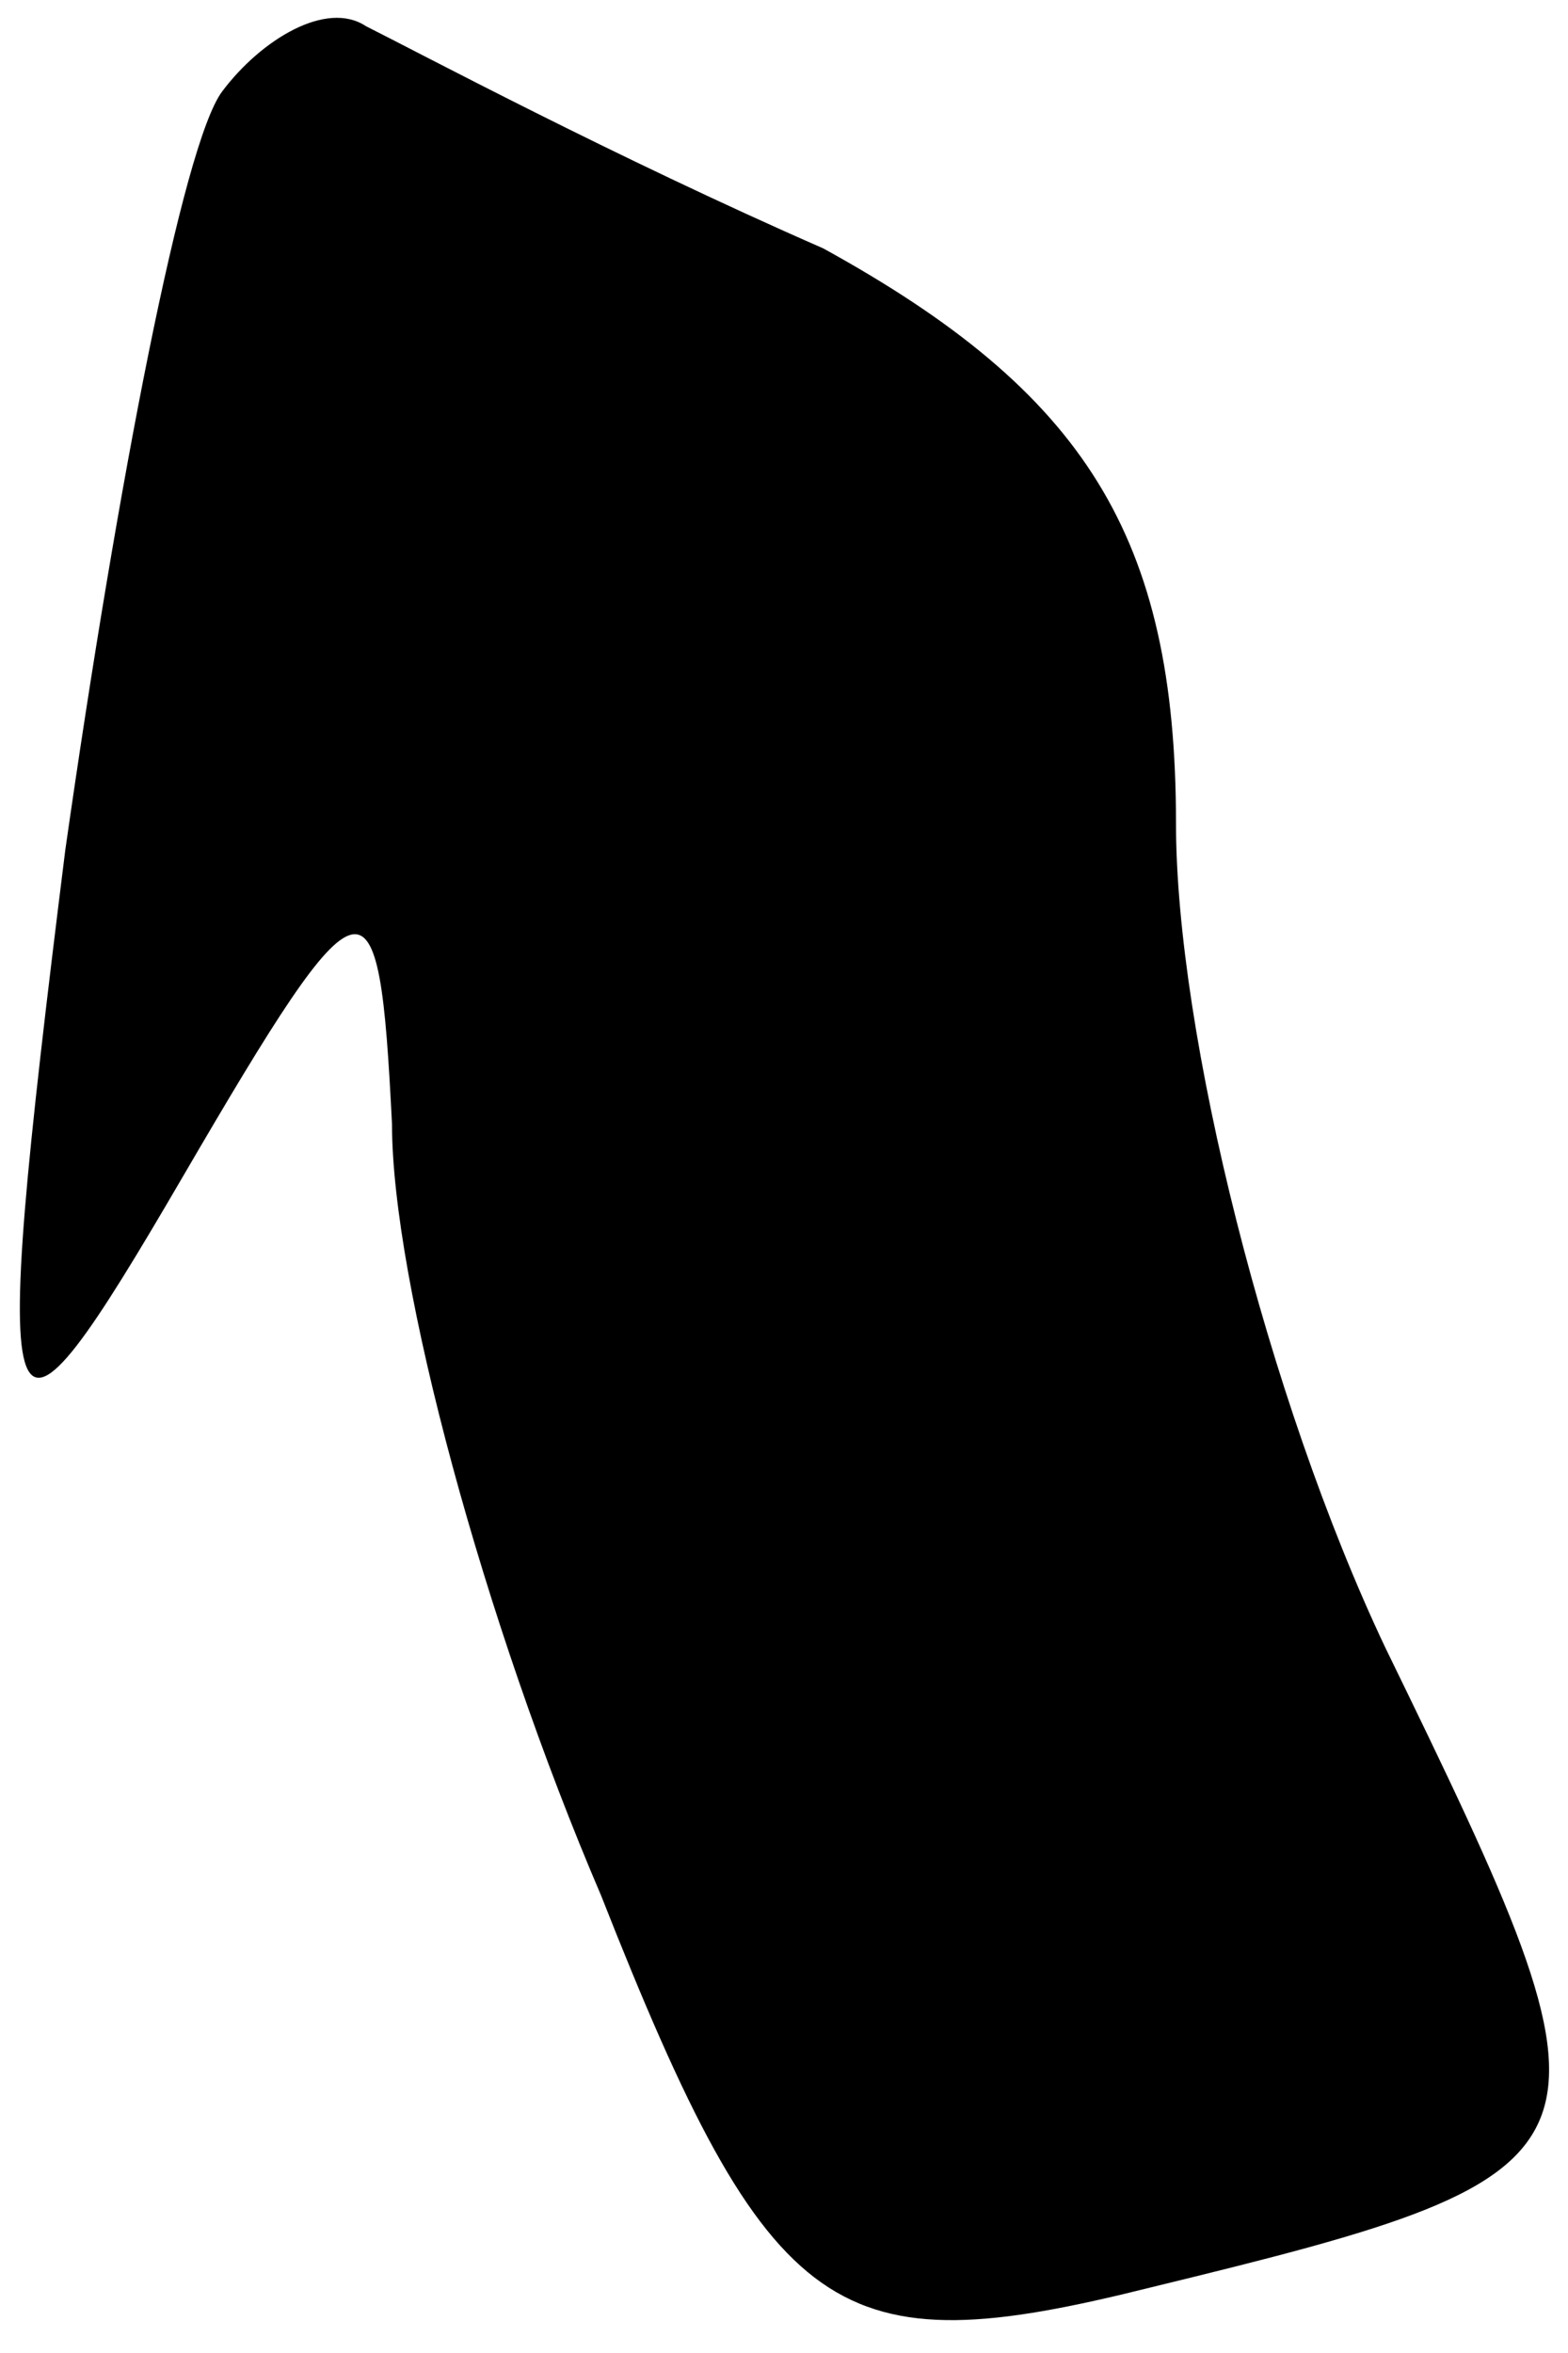 <?xml version="1.0" standalone="no"?>
<!DOCTYPE svg PUBLIC "-//W3C//DTD SVG 20010904//EN"
 "http://www.w3.org/TR/2001/REC-SVG-20010904/DTD/svg10.dtd">
<svg version="1.0" xmlns="http://www.w3.org/2000/svg"
 width="12pt" height="18pt" viewBox="0 0 12 18"
 preserveAspectRatio="xMidYMid meet">
<g transform="translate(0,18) scale(0.1,-0.1)"
fill="#000000" stroke="none">
<path fill="#000000" stroke="none" d="M17 173 c-3 -4 -8 -30 -12 -58 -6 -48
-5 -49 9 -25 14 24 15 24 16 4 0 -12 7 -38 16 -59 13 -33 18 -36 42 -30 37 9
37 10 18 49 -9 19 -16 47 -16 63 0 22 -7 33 -27 44 -16 7 -31 15 -35 17 -3 2
-8 -1 -11 -5z"/>
</g>
</svg>
